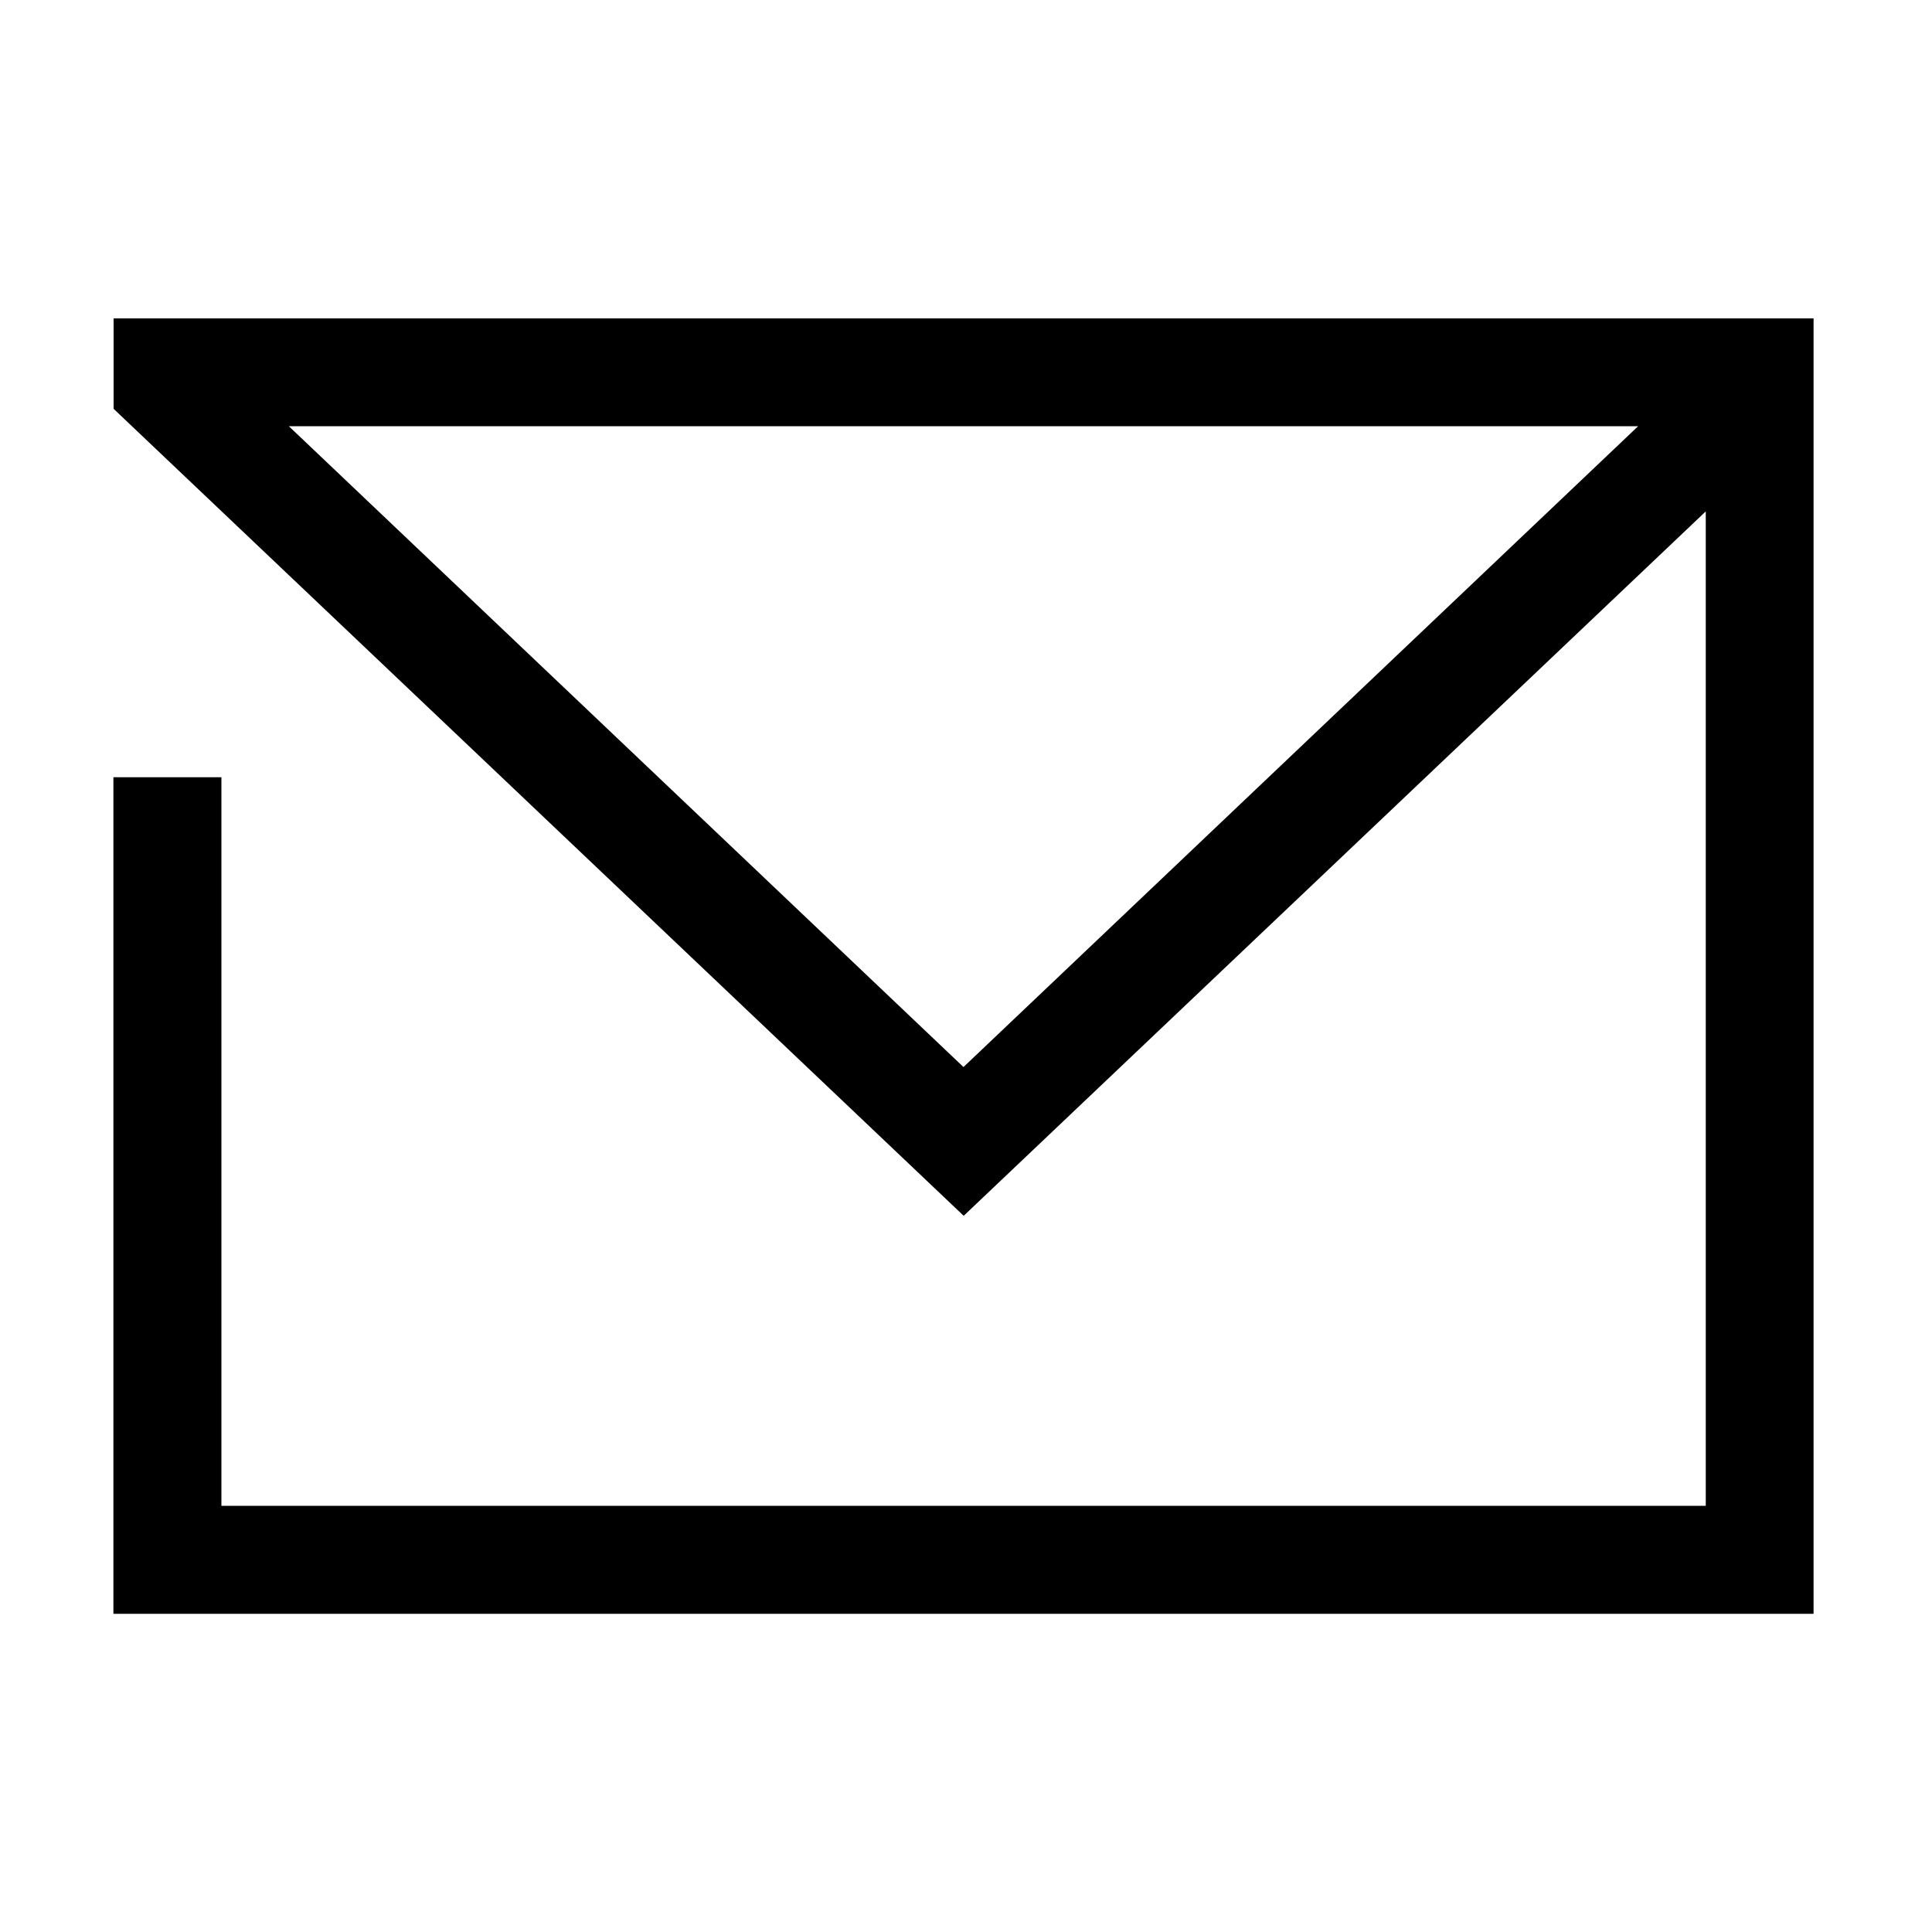 <?xml version="1.0" encoding="UTF-8"?>
<svg id="Layer_1" xmlns="http://www.w3.org/2000/svg" version="1.1" viewBox="0 0 100 100">
  <!-- Generator: Adobe Illustrator 29.7.0, SVG Export Plug-In . SVG Version: 2.1.1 Build 138)  -->
  <path d="M93.88,16.48H5.88v4.68l44,41.77,38.41-36.46v51.47H11.46v-37.71h-5.59v43.3h88V16.48ZM49.88,55.24L14.95,22.06h69.84l-34.92,33.17Z"/>
</svg>
